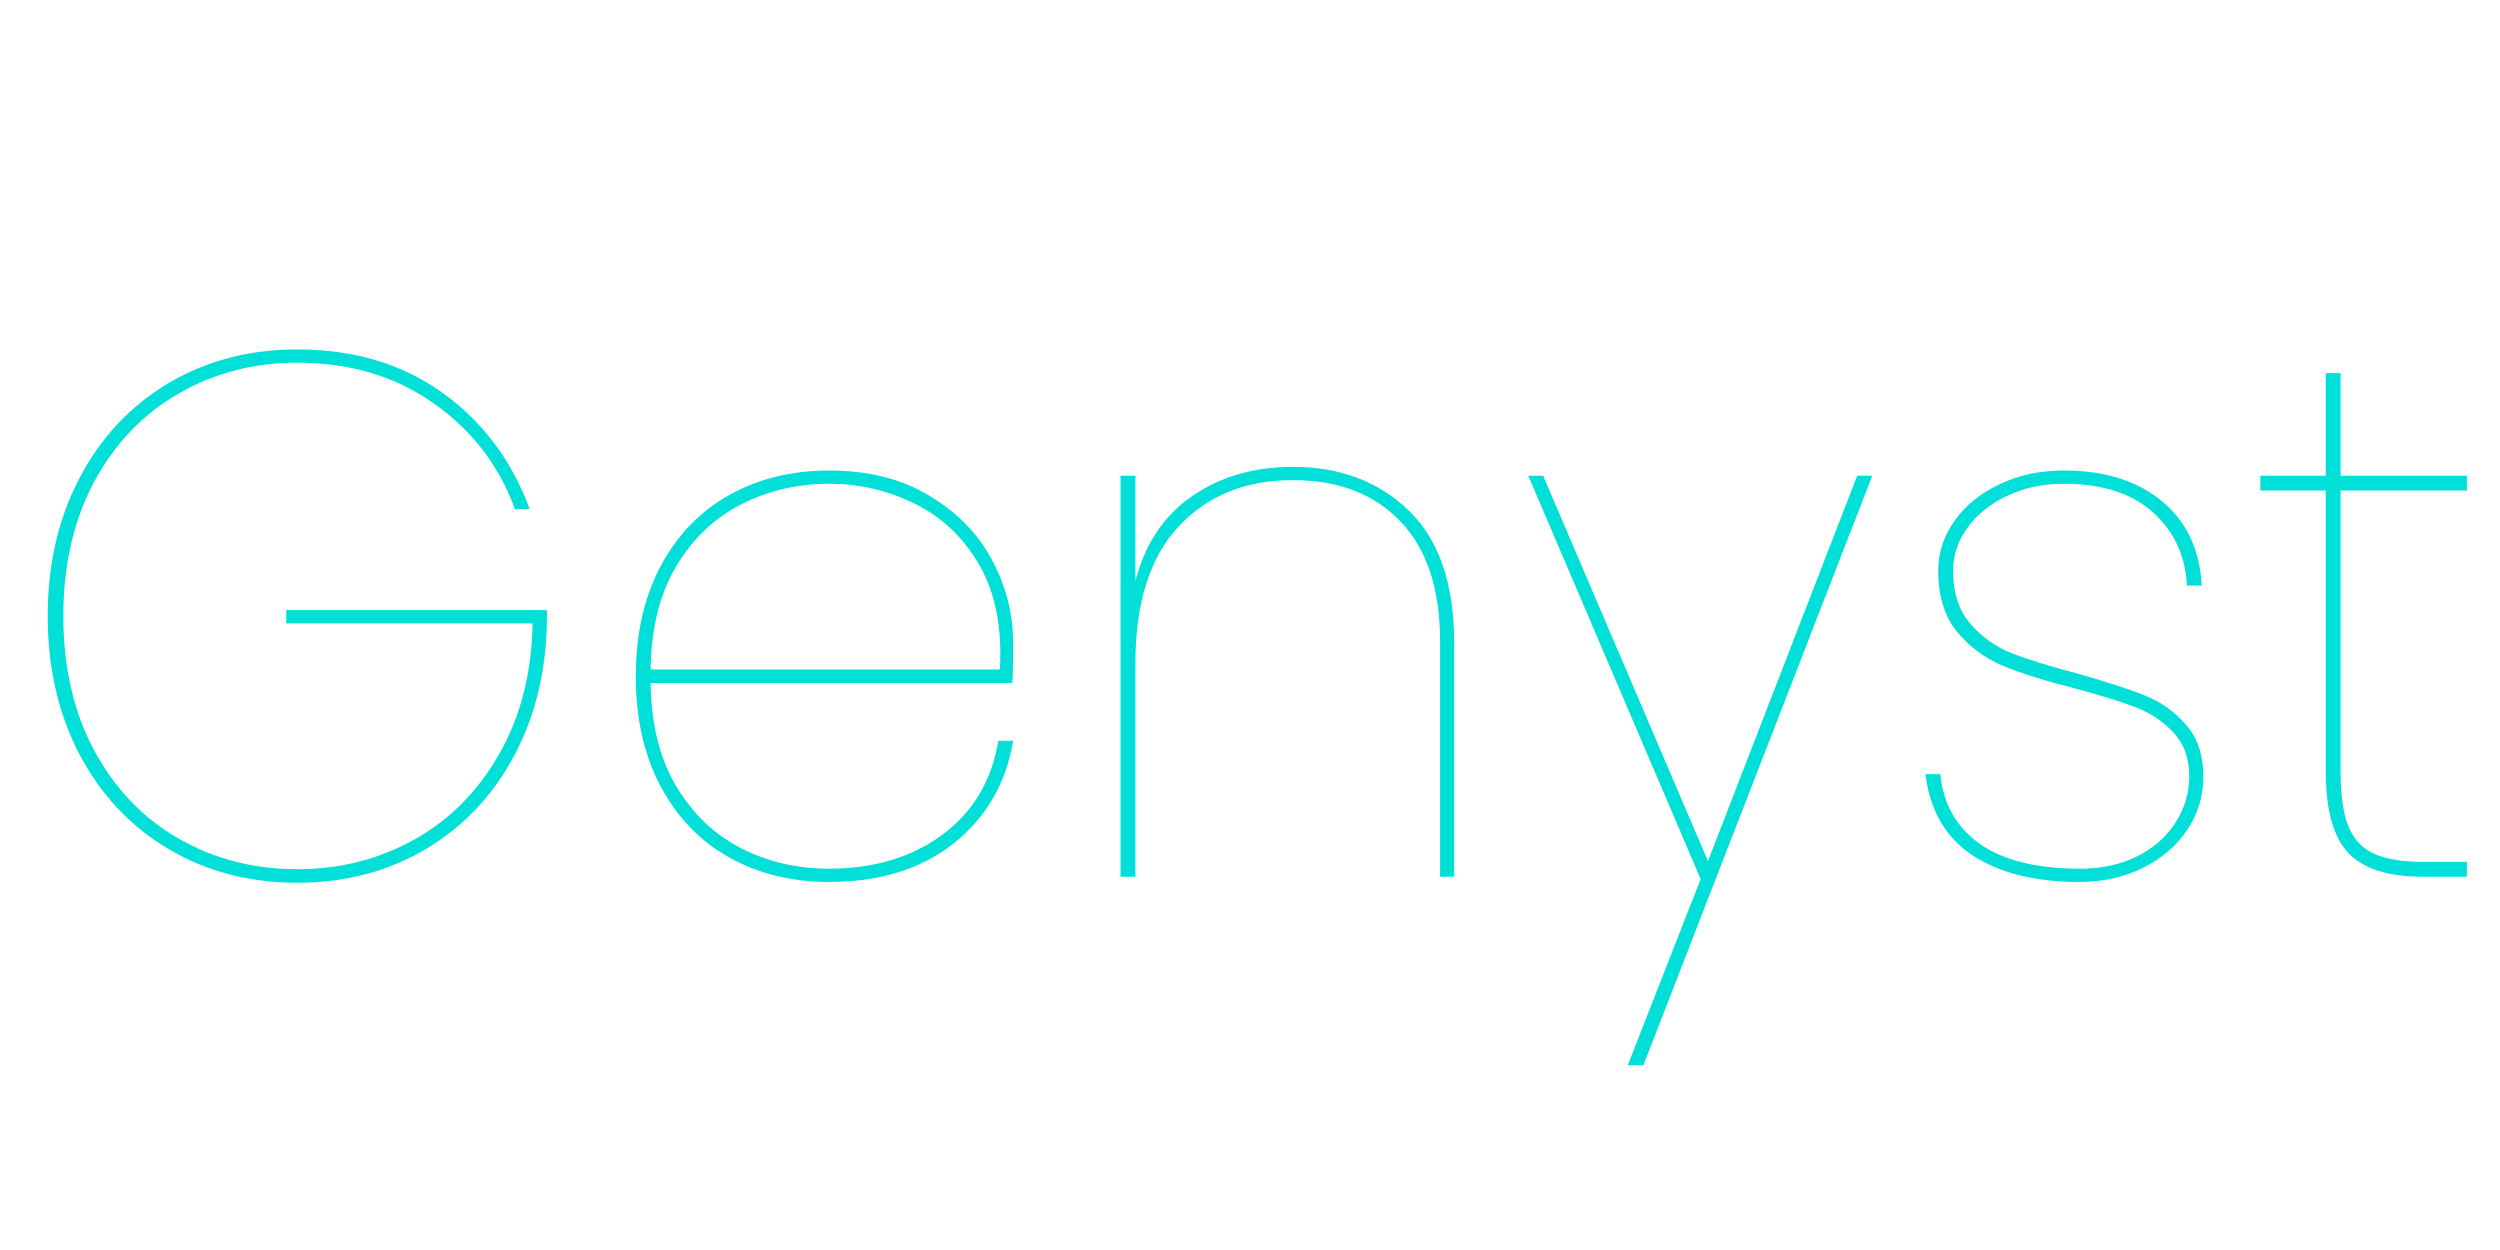 <svg xmlns="http://www.w3.org/2000/svg" xmlns:xlink="http://www.w3.org/1999/xlink" width="200" zoomAndPan="magnify" viewBox="0 0 150 75" height="100" preserveAspectRatio="xMidYMid meet" version="1.0"><defs><g/></defs><g fill="#00e0d8" fill-opacity="1"><g transform="translate(0.191, 52.605)"><g><path d="M 30.703 -22.062 C 29.754 -24.676 28.129 -26.789 25.828 -28.406 C 23.523 -30.031 20.797 -30.844 17.641 -30.844 C 15.023 -30.844 12.648 -30.223 10.516 -28.984 C 8.379 -27.754 6.691 -25.988 5.453 -23.688 C 4.223 -21.383 3.609 -18.703 3.609 -15.641 C 3.609 -12.578 4.223 -9.895 5.453 -7.594 C 6.691 -5.289 8.379 -3.523 10.516 -2.297 C 12.648 -1.066 15.023 -0.453 17.641 -0.453 C 20.203 -0.453 22.547 -1.047 24.672 -2.234 C 26.797 -3.422 28.492 -5.133 29.766 -7.375 C 31.047 -9.613 31.711 -12.223 31.766 -15.203 L 16.984 -15.203 L 16.984 -16 L 32.625 -16 L 32.625 -15.641 C 32.625 -12.547 31.984 -9.781 30.703 -7.344 C 29.422 -4.914 27.645 -3.023 25.375 -1.672 C 23.102 -0.316 20.523 0.359 17.641 0.359 C 14.766 0.359 12.188 -0.316 9.906 -1.672 C 7.633 -3.023 5.859 -4.914 4.578 -7.344 C 3.305 -9.781 2.672 -12.547 2.672 -15.641 C 2.672 -18.734 3.305 -21.492 4.578 -23.922 C 5.859 -26.359 7.633 -28.254 9.906 -29.609 C 12.188 -30.961 14.766 -31.641 17.641 -31.641 C 21.035 -31.641 23.938 -30.773 26.344 -29.047 C 28.75 -27.328 30.5 -25 31.594 -22.062 Z M 30.703 -22.062 "/></g></g></g><g fill="#00e0d8" fill-opacity="1"><g transform="translate(35.475, 52.605)"><g><path d="M 14.266 -0.484 C 16.961 -0.484 19.234 -1.164 21.078 -2.531 C 22.922 -3.906 24.035 -5.781 24.422 -8.156 L 25.312 -8.156 C 24.895 -5.625 23.711 -3.578 21.766 -2.016 C 19.816 -0.461 17.316 0.312 14.266 0.312 C 12.035 0.312 10.039 -0.176 8.281 -1.156 C 6.531 -2.133 5.156 -3.562 4.156 -5.438 C 3.164 -7.312 2.672 -9.508 2.672 -12.031 C 2.672 -14.551 3.164 -16.75 4.156 -18.625 C 5.156 -20.5 6.531 -21.926 8.281 -22.906 C 10.039 -23.883 12.035 -24.375 14.266 -24.375 C 16.609 -24.375 18.609 -23.875 20.266 -22.875 C 21.93 -21.883 23.188 -20.602 24.031 -19.031 C 24.883 -17.457 25.312 -15.789 25.312 -14.031 C 25.312 -12.969 25.297 -12.164 25.266 -11.625 L 3.562 -11.625 C 3.594 -9.164 4.102 -7.102 5.094 -5.438 C 6.094 -3.77 7.395 -2.523 9 -1.703 C 10.602 -0.891 12.359 -0.484 14.266 -0.484 Z M 14.266 -23.578 C 12.359 -23.578 10.602 -23.164 9 -22.344 C 7.395 -21.531 6.094 -20.289 5.094 -18.625 C 4.102 -16.957 3.594 -14.895 3.562 -12.438 L 24.516 -12.438 C 24.66 -14.895 24.266 -16.957 23.328 -18.625 C 22.391 -20.289 21.109 -21.531 19.484 -22.344 C 17.867 -23.164 16.129 -23.578 14.266 -23.578 Z M 14.266 -23.578 "/></g></g></g><g fill="#00e0d8" fill-opacity="1"><g transform="translate(63.452, 52.605)"><g><path d="M 14.125 -24.594 C 16.945 -24.594 19.266 -23.719 21.078 -21.969 C 22.891 -20.219 23.797 -17.57 23.797 -14.031 L 23.797 0 L 22.953 0 L 22.953 -14.125 C 22.953 -17.27 22.16 -19.664 20.578 -21.312 C 19.004 -22.969 16.852 -23.797 14.125 -23.797 C 11.27 -23.797 8.977 -22.863 7.25 -21 C 5.531 -19.145 4.672 -16.41 4.672 -12.797 L 4.672 0 L 3.781 0 L 3.781 -24.062 L 4.672 -24.062 L 4.672 -17.734 C 5.242 -19.961 6.375 -21.66 8.062 -22.828 C 9.758 -24.004 11.781 -24.594 14.125 -24.594 Z M 14.125 -24.594 "/></g></g></g><g fill="#00e0d8" fill-opacity="1"><g transform="translate(90.806, 52.605)"><g><path d="M 21.531 -24.062 L 7.797 11.312 L 6.859 11.312 L 11.234 0.141 L 0.891 -24.062 L 1.781 -24.062 L 11.672 -0.938 L 20.625 -24.062 Z M 21.531 -24.062 "/></g></g></g><g fill="#00e0d8" fill-opacity="1"><g transform="translate(113.215, 52.605)"><g><path d="M 11.547 0.312 C 8.898 0.312 6.766 -0.219 5.141 -1.281 C 3.523 -2.352 2.582 -3.977 2.312 -6.156 L 3.203 -6.156 C 3.379 -4.363 4.172 -2.969 5.578 -1.969 C 6.992 -0.977 9 -0.484 11.594 -0.484 C 12.895 -0.484 14.039 -0.734 15.031 -1.234 C 16.031 -1.742 16.797 -2.422 17.328 -3.266 C 17.867 -4.117 18.141 -5.035 18.141 -6.016 C 18.141 -7.086 17.832 -7.957 17.219 -8.625 C 16.613 -9.289 15.859 -9.801 14.953 -10.156 C 14.047 -10.508 12.805 -10.895 11.234 -11.312 C 9.473 -11.758 8.051 -12.207 6.969 -12.656 C 5.883 -13.102 4.961 -13.785 4.203 -14.703 C 3.453 -15.629 3.078 -16.848 3.078 -18.359 C 3.078 -19.43 3.398 -20.426 4.047 -21.344 C 4.703 -22.27 5.602 -23.004 6.75 -23.547 C 7.895 -24.098 9.18 -24.375 10.609 -24.375 C 13.047 -24.375 15.004 -23.766 16.484 -22.547 C 17.973 -21.328 18.773 -19.633 18.891 -17.469 L 18 -17.469 C 17.914 -19.25 17.238 -20.711 15.969 -21.859 C 14.707 -23.004 12.922 -23.578 10.609 -23.578 C 9.359 -23.578 8.227 -23.336 7.219 -22.859 C 6.207 -22.379 5.41 -21.738 4.828 -20.938 C 4.254 -20.133 3.969 -19.273 3.969 -18.359 C 3.969 -17.055 4.305 -16.004 4.984 -15.203 C 5.672 -14.398 6.508 -13.801 7.5 -13.406 C 8.5 -13.02 9.832 -12.609 11.5 -12.172 C 13.188 -11.691 14.516 -11.258 15.484 -10.875 C 16.453 -10.488 17.273 -9.898 17.953 -9.109 C 18.641 -8.328 18.984 -7.297 18.984 -6.016 C 18.984 -4.828 18.656 -3.75 18 -2.781 C 17.344 -1.82 16.453 -1.066 15.328 -0.516 C 14.203 0.035 12.941 0.312 11.547 0.312 Z M 11.547 0.312 "/></g></g></g><g fill="#00e0d8" fill-opacity="1"><g transform="translate(134.732, 52.605)"><g><path d="M 5.703 -23.172 L 5.703 -6.328 C 5.703 -4.867 5.863 -3.754 6.188 -2.984 C 6.52 -2.211 7.039 -1.672 7.75 -1.359 C 8.469 -1.047 9.461 -0.891 10.734 -0.891 L 13.281 -0.891 L 13.281 0 L 10.656 0 C 8.57 0 7.078 -0.473 6.172 -1.422 C 5.266 -2.379 4.812 -4.016 4.812 -6.328 L 4.812 -23.172 L 0.891 -23.172 L 0.891 -24.062 L 4.812 -24.062 L 4.812 -30.219 L 5.703 -30.219 L 5.703 -24.062 L 13.281 -24.062 L 13.281 -23.172 Z M 5.703 -23.172 "/></g></g></g></svg>